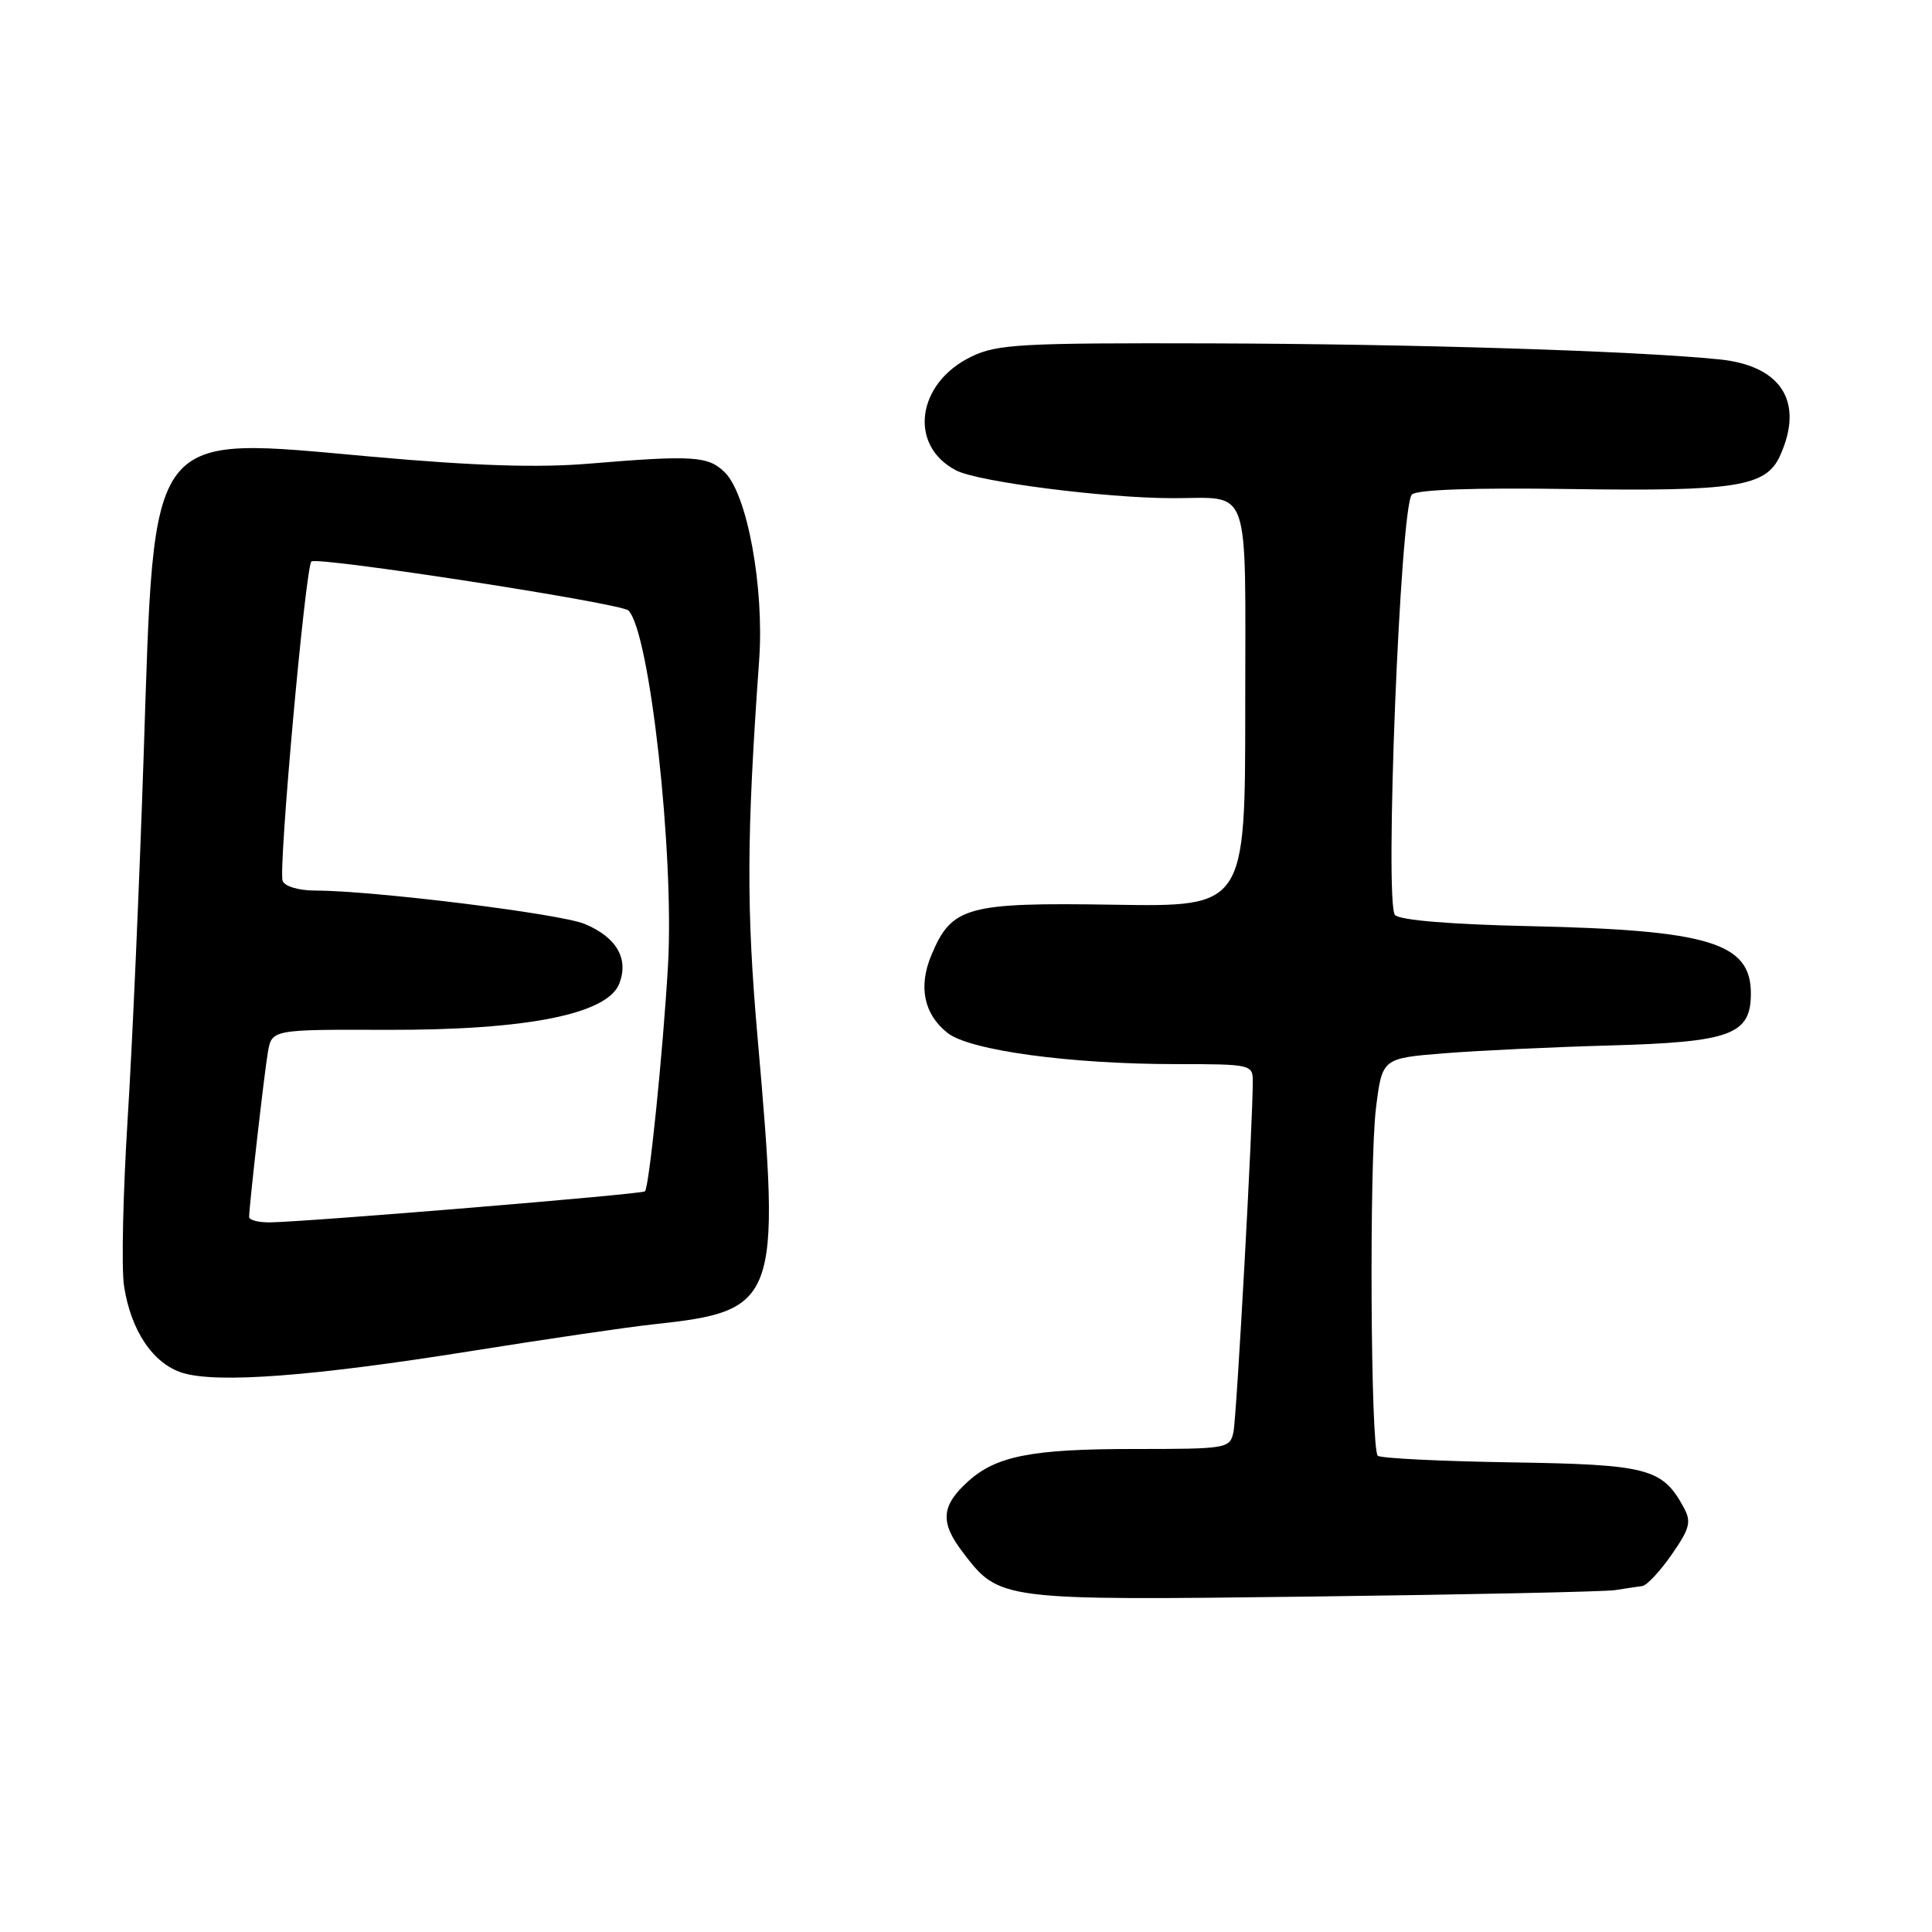 <?xml version="1.0" encoding="UTF-8" standalone="no"?>
<!DOCTYPE svg PUBLIC "-//W3C//DTD SVG 1.1//EN" "http://www.w3.org/Graphics/SVG/1.1/DTD/svg11.dtd" >
<svg xmlns="http://www.w3.org/2000/svg" xmlns:xlink="http://www.w3.org/1999/xlink" version="1.1" viewBox="0 0 256 256">
 <g >
 <path fill="currentColor"
d=" M 214.00 210.70 C 215.38 210.48 217.00 210.24 217.61 210.16 C 218.23 210.07 219.98 208.19 221.52 205.97 C 223.93 202.50 224.14 201.64 223.09 199.72 C 220.26 194.55 218.36 194.05 200.17 193.77 C 190.82 193.62 182.89 193.23 182.56 192.89 C 181.61 191.94 181.42 154.27 182.32 146.86 C 183.14 140.23 183.14 140.23 191.32 139.57 C 195.82 139.21 205.72 138.74 213.32 138.53 C 229.36 138.08 232.00 137.11 232.00 131.63 C 232.00 124.92 226.45 123.24 202.73 122.72 C 192.30 122.49 185.54 121.94 184.85 121.25 C 183.43 119.83 185.54 67.06 187.08 65.53 C 187.74 64.87 195.36 64.61 208.15 64.80 C 229.98 65.12 234.00 64.49 235.85 60.42 C 239.10 53.29 236.08 48.46 227.83 47.62 C 216.75 46.50 187.51 45.58 160.50 45.50 C 135.32 45.43 132.12 45.60 128.72 47.25 C 121.44 50.76 120.33 59.06 126.71 62.34 C 129.63 63.84 146.34 65.99 155.29 66.01 C 165.90 66.04 165.00 63.49 165.00 93.70 C 165.00 120.16 165.00 120.16 147.63 119.88 C 128.07 119.57 126.10 120.11 123.40 126.59 C 121.66 130.76 122.43 134.41 125.57 136.88 C 128.51 139.19 141.81 141.00 155.82 141.00 C 165.71 141.00 166.00 141.06 166.00 143.25 C 166.01 148.82 163.86 187.73 163.44 189.75 C 162.97 191.94 162.63 192.00 150.13 192.00 C 136.71 192.00 131.99 192.93 128.27 196.30 C 124.71 199.52 124.54 201.70 127.55 205.65 C 132.45 212.08 132.35 212.07 174.00 211.55 C 194.62 211.29 212.62 210.91 214.00 210.70 Z  M 62.50 179.01 C 72.40 177.43 83.20 175.84 86.50 175.49 C 103.08 173.71 103.47 172.64 100.40 137.68 C 98.88 120.37 98.92 110.93 100.59 87.50 C 101.28 77.89 99.04 65.59 96.06 62.61 C 93.86 60.42 91.88 60.29 78.00 61.44 C 71.30 62.00 62.85 61.73 49.35 60.52 C 19.25 57.83 20.50 56.20 19.03 100.22 C 18.48 116.87 17.53 138.52 16.91 148.33 C 16.30 158.14 16.08 168.05 16.43 170.36 C 17.32 176.31 20.30 180.73 24.21 181.92 C 28.84 183.33 41.55 182.36 62.50 179.01 Z  M 33.01 161.25 C 33.03 159.67 35.00 142.35 35.49 139.46 C 36.01 136.41 36.01 136.41 51.26 136.46 C 69.85 136.51 80.52 134.38 82.07 130.31 C 83.33 127.01 81.68 124.18 77.48 122.43 C 74.23 121.07 49.47 118.01 41.72 118.00 C 39.58 118.00 37.72 117.45 37.45 116.72 C 36.86 115.20 40.47 75.20 41.26 74.40 C 41.97 73.70 82.25 79.92 83.26 80.89 C 86.08 83.60 89.37 113.15 88.51 128.00 C 87.84 139.47 86.02 157.29 85.46 157.86 C 85.09 158.24 40.54 161.92 35.75 161.97 C 34.24 161.99 33.00 161.66 33.01 161.25 Z "/>
</g>
</svg>